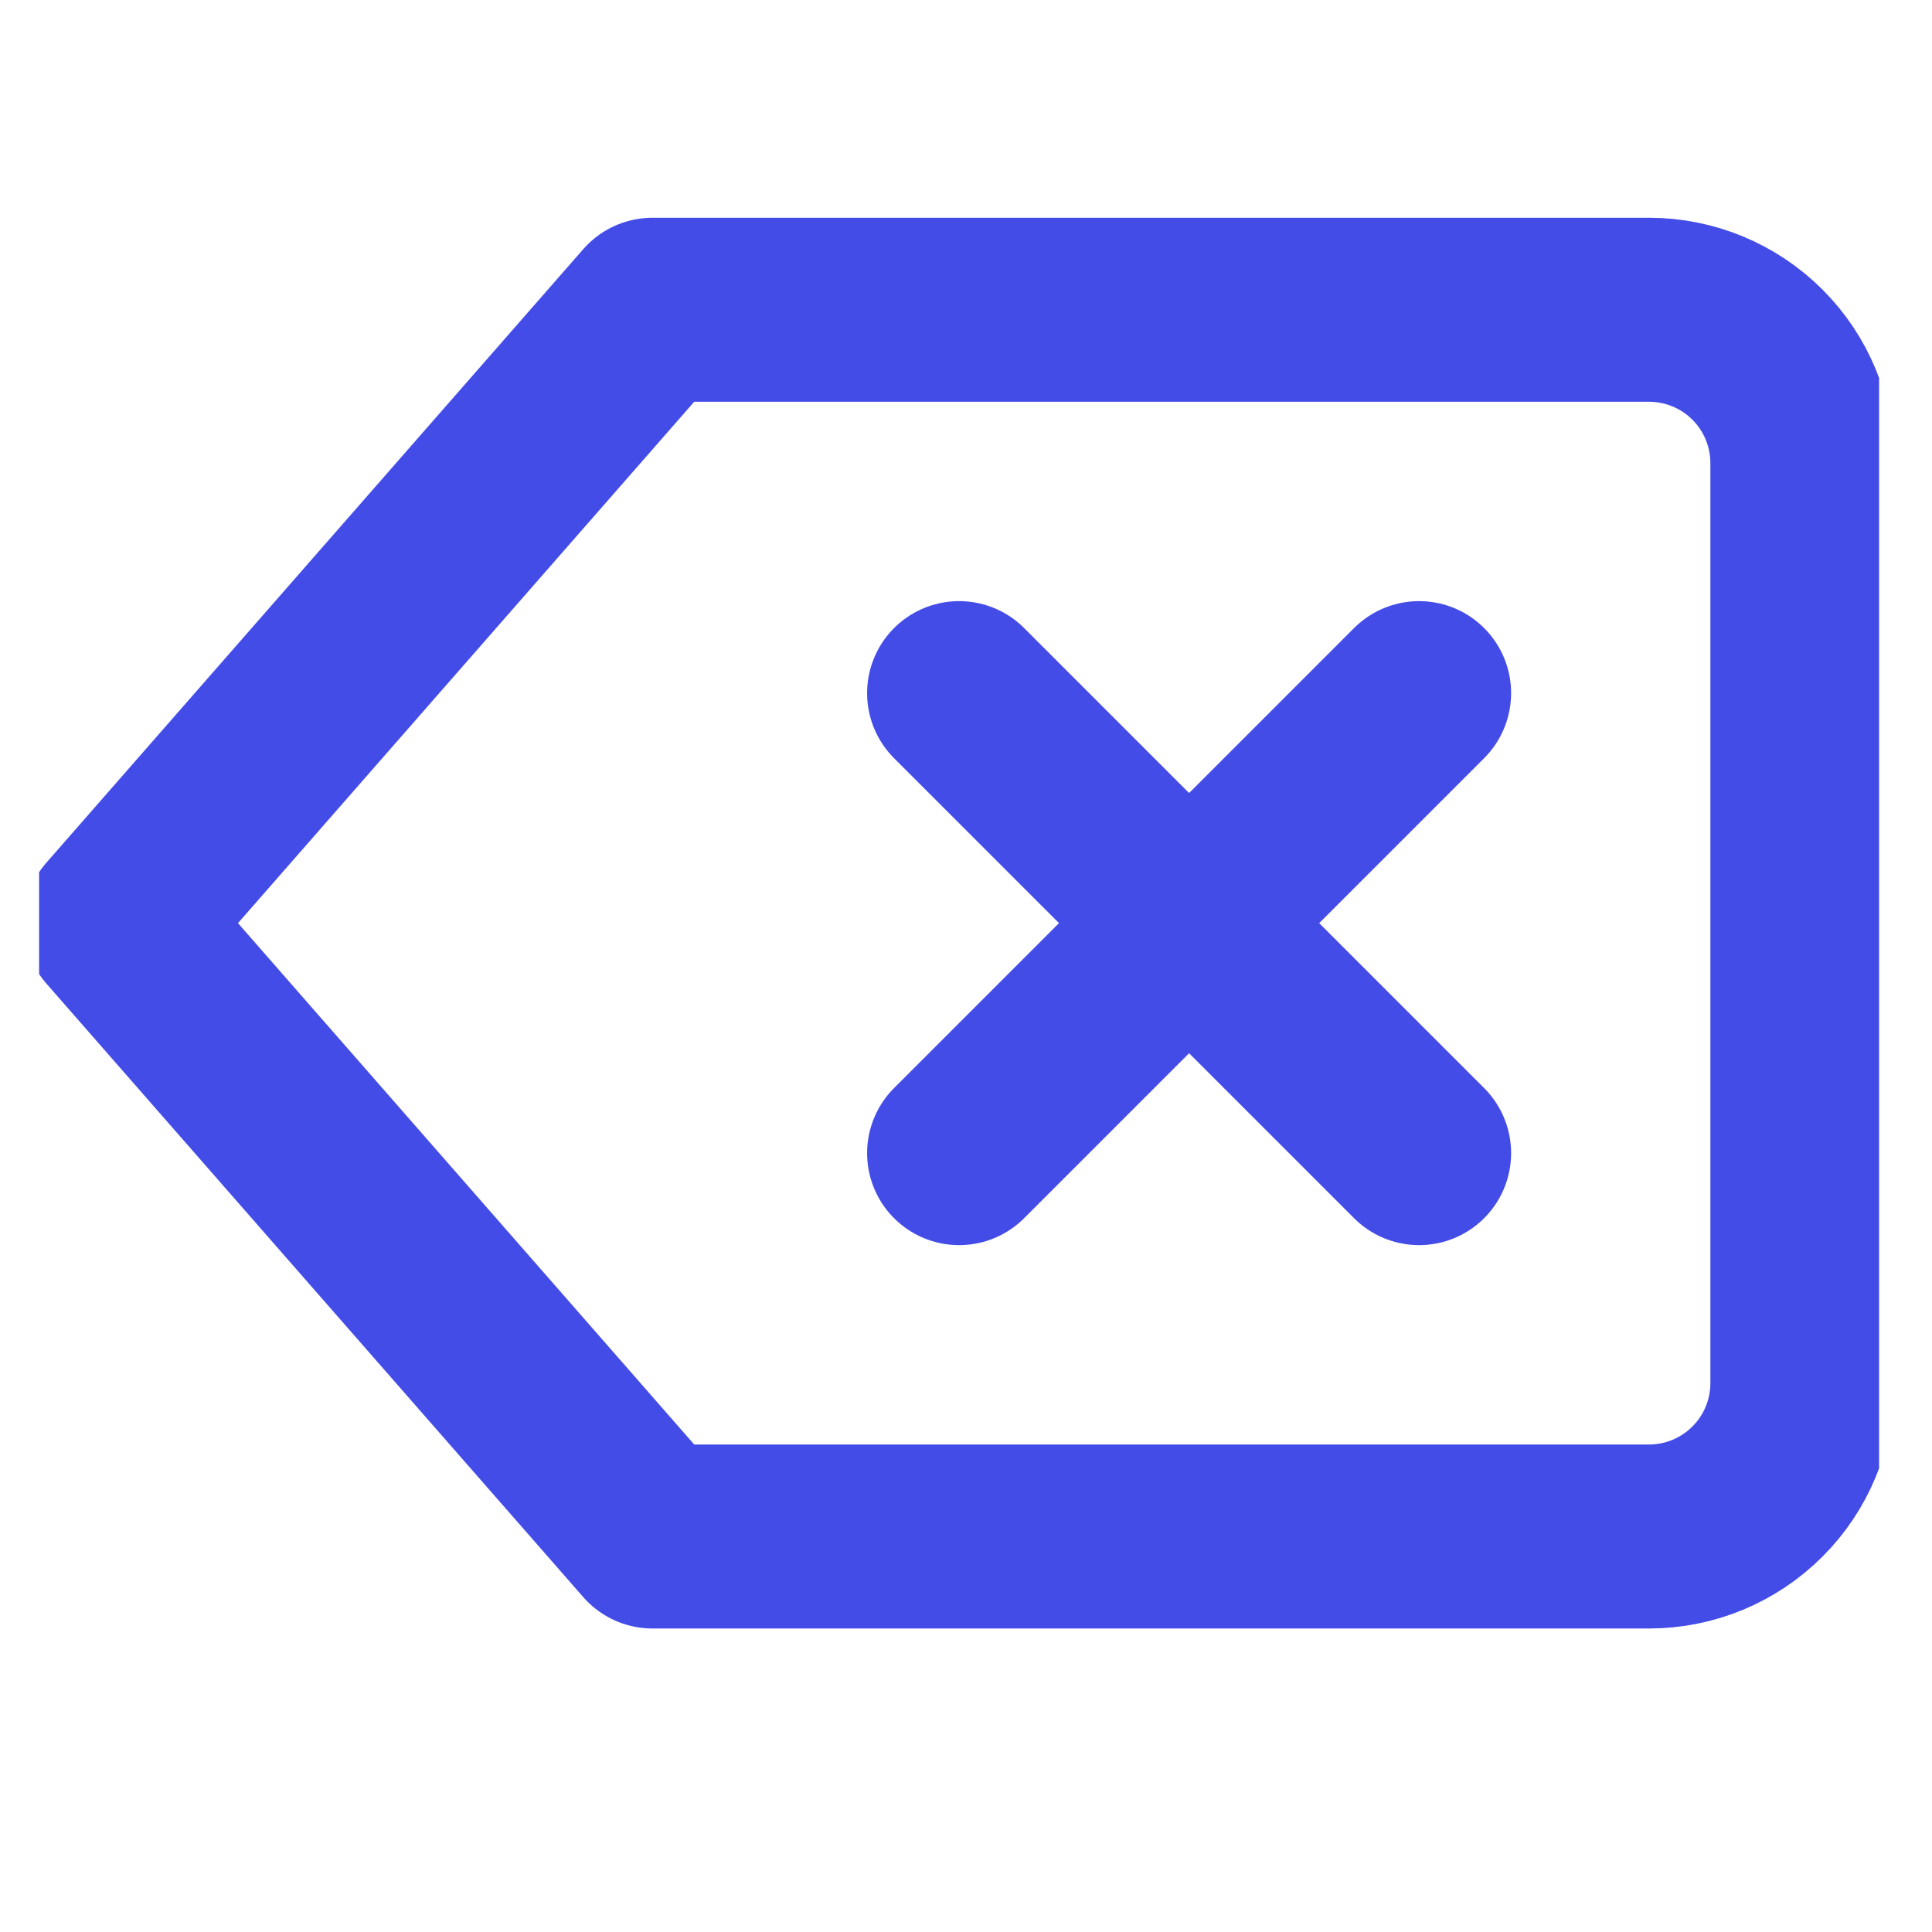 <svg xmlns="http://www.w3.org/2000/svg" width="21" height="21" viewBox="0 0 21 21" fill="none">
<g clip-path="url(#clip0_5081_30530)">
<path d="M15.425 7.534L10.425 12.534M10.425 7.534L15.425 12.534M17.925 3.367H7.092L1.258 10.034L7.092 16.701H17.925C18.367 16.701 18.791 16.525 19.103 16.212C19.416 15.9 19.591 15.476 19.591 15.034V5.034C19.591 4.592 19.416 4.168 19.103 3.855C18.791 3.543 18.367 3.367 17.925 3.367Z" stroke="#444CE7" stroke-width="2" stroke-linecap="round" stroke-linejoin="round"/>
</g>
<defs>
<clipPath id="clip0_5081_30530">
<rect width="20" height="20" fill="white" transform="translate(0.425 0.034)"/>
</clipPath>
</defs>
</svg>